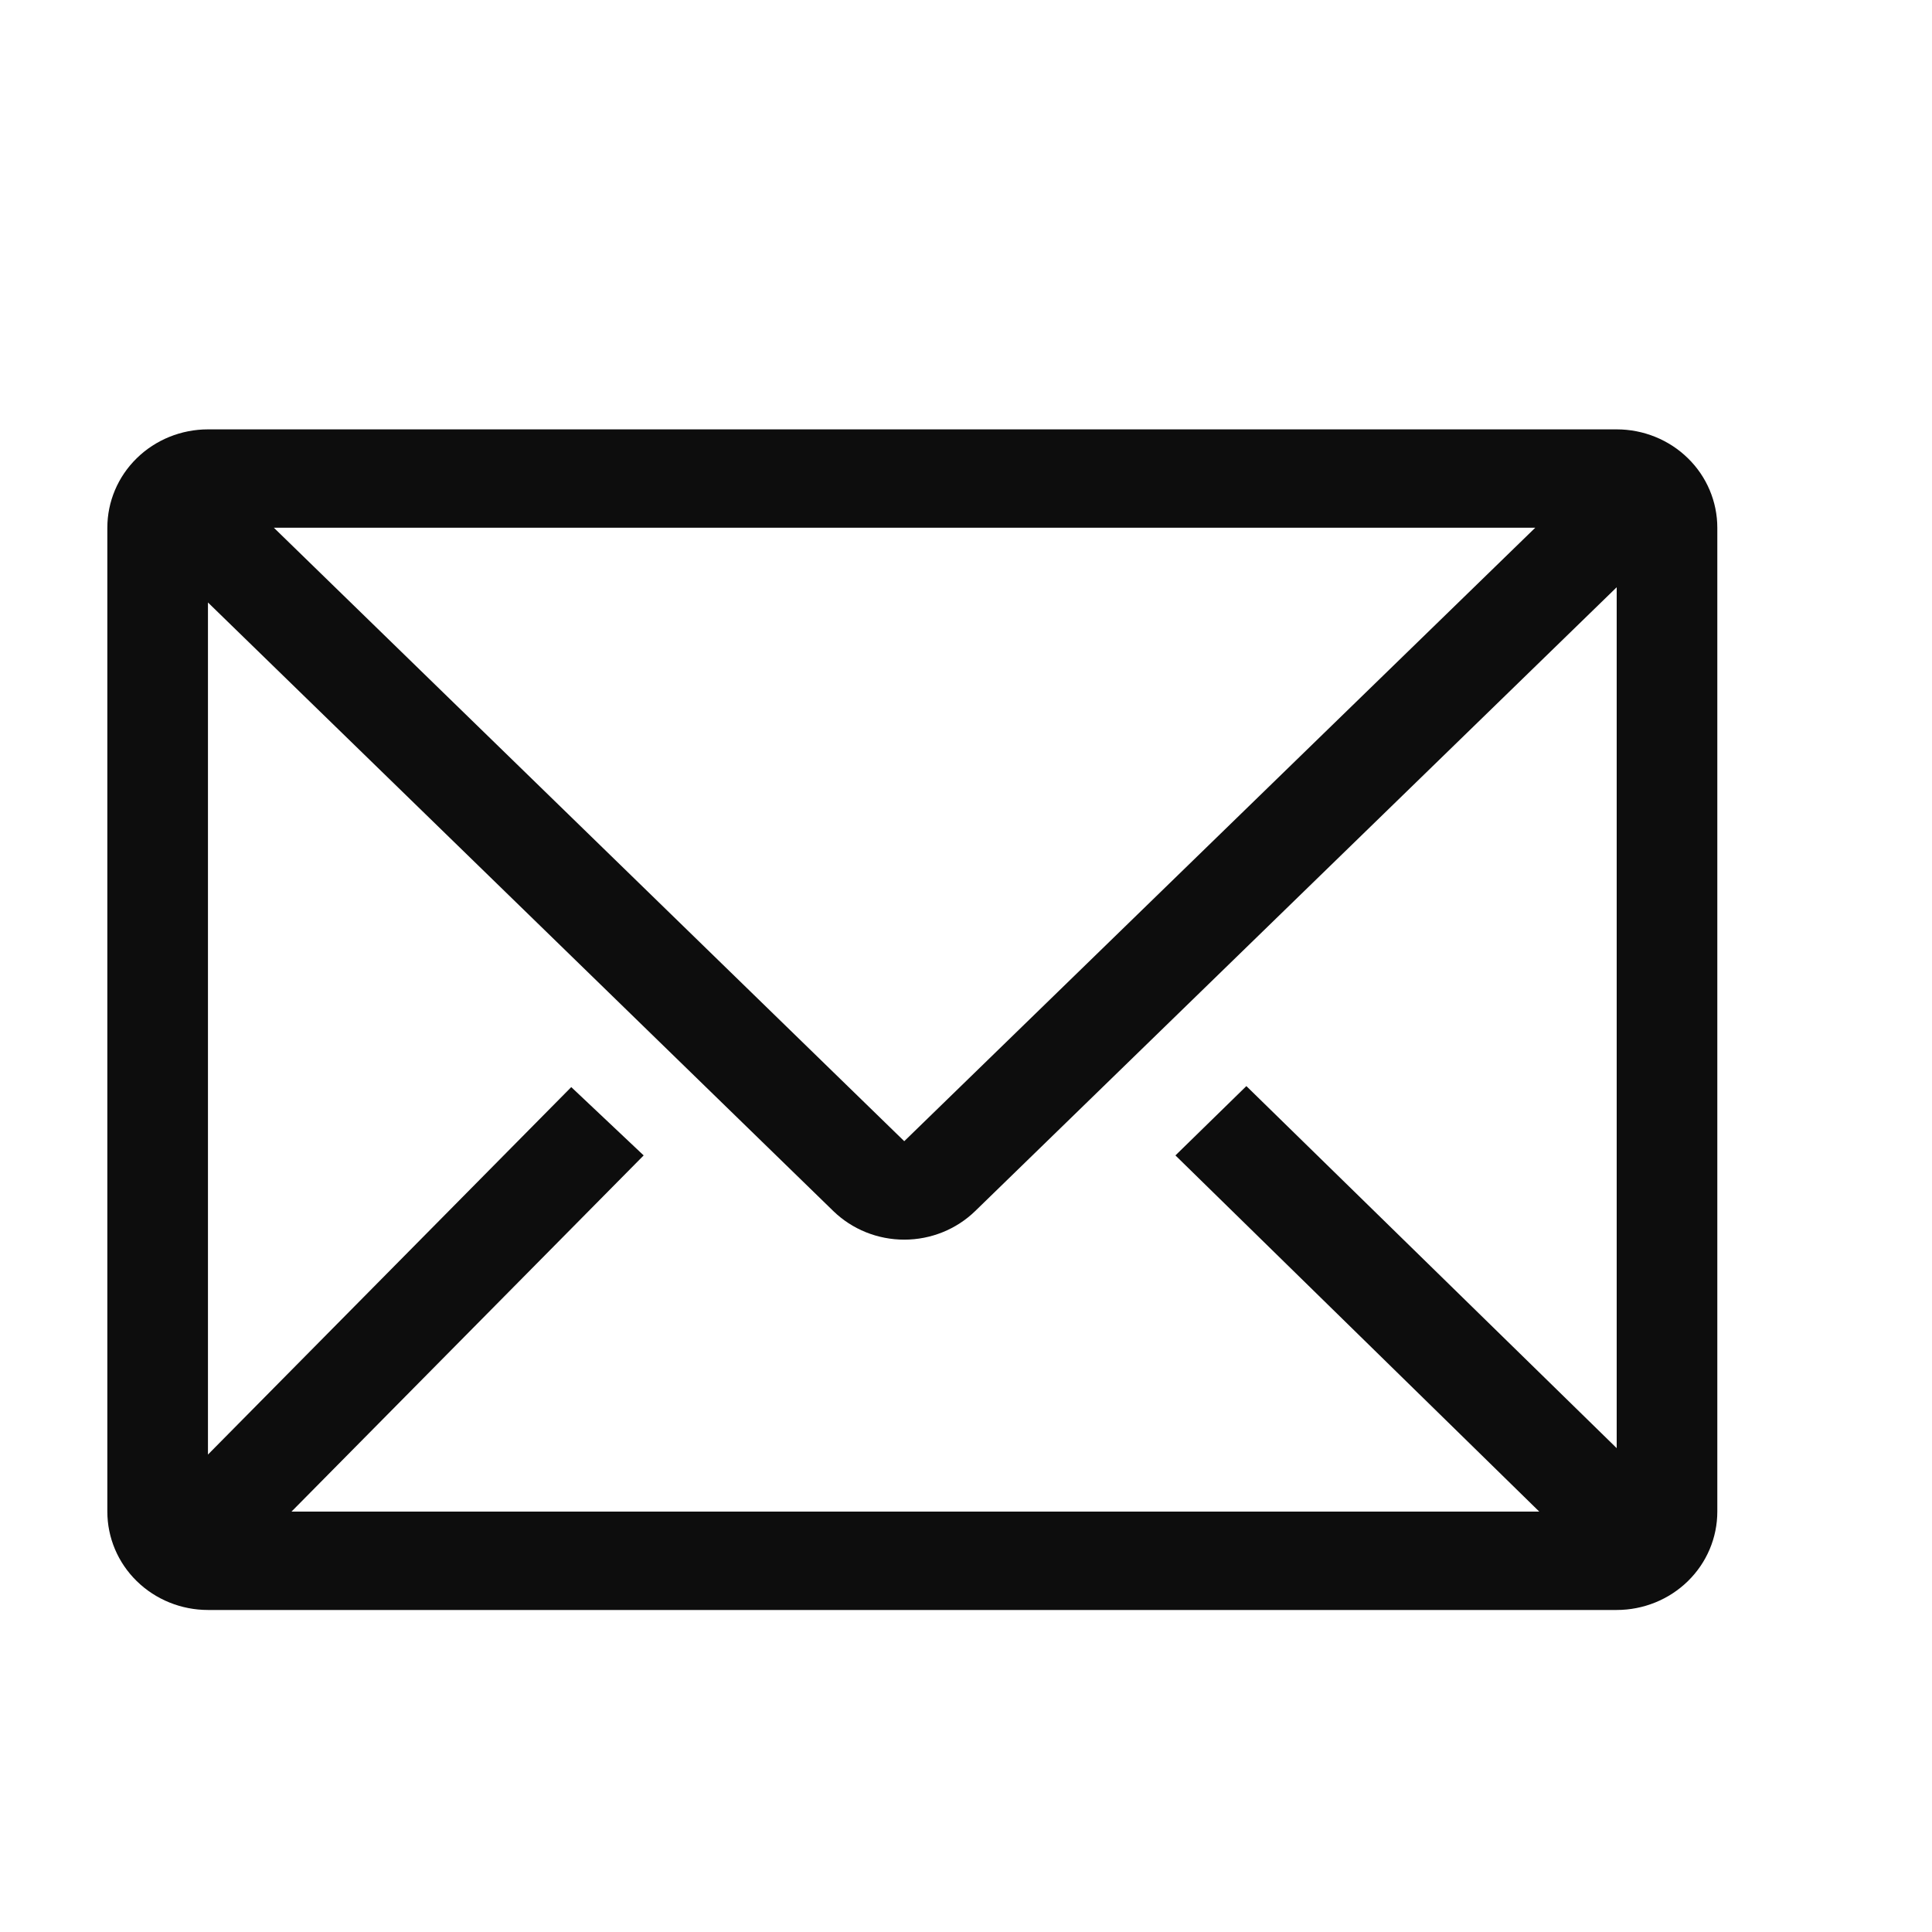 <svg width="25" height="25" viewBox="0 0 25 25" fill="none" xmlns="http://www.w3.org/2000/svg">
<g clip-path="url(#clip0_144_104)">
<path d="M20.92 5.556H2.691C2.346 5.556 2.014 5.69 1.77 5.929C1.526 6.167 1.389 6.491 1.389 6.829V19.56C1.389 19.898 1.526 20.222 1.77 20.46C2.014 20.699 2.346 20.833 2.691 20.833H20.92C21.265 20.833 21.597 20.699 21.841 20.46C22.085 20.222 22.222 19.898 22.222 19.56V6.829C22.222 6.491 22.085 6.167 21.841 5.929C21.597 5.69 21.265 5.556 20.92 5.556ZM19.918 19.56H3.772L8.329 14.951L7.392 14.067L2.691 18.822V7.796L10.783 15.671C11.027 15.908 11.357 16.041 11.701 16.041C12.045 16.041 12.375 15.908 12.619 15.671L20.92 7.599V18.739L16.128 14.054L15.21 14.951L19.918 19.56ZM3.544 6.829H19.866L11.701 14.767L3.544 6.829Z" fill="#0D0D0D"/>
</g>
<defs>
<clipPath id="clip0_144_104">
<rect width="25" height="25" fill="white"/>
</clipPath>
</defs>
</svg>
